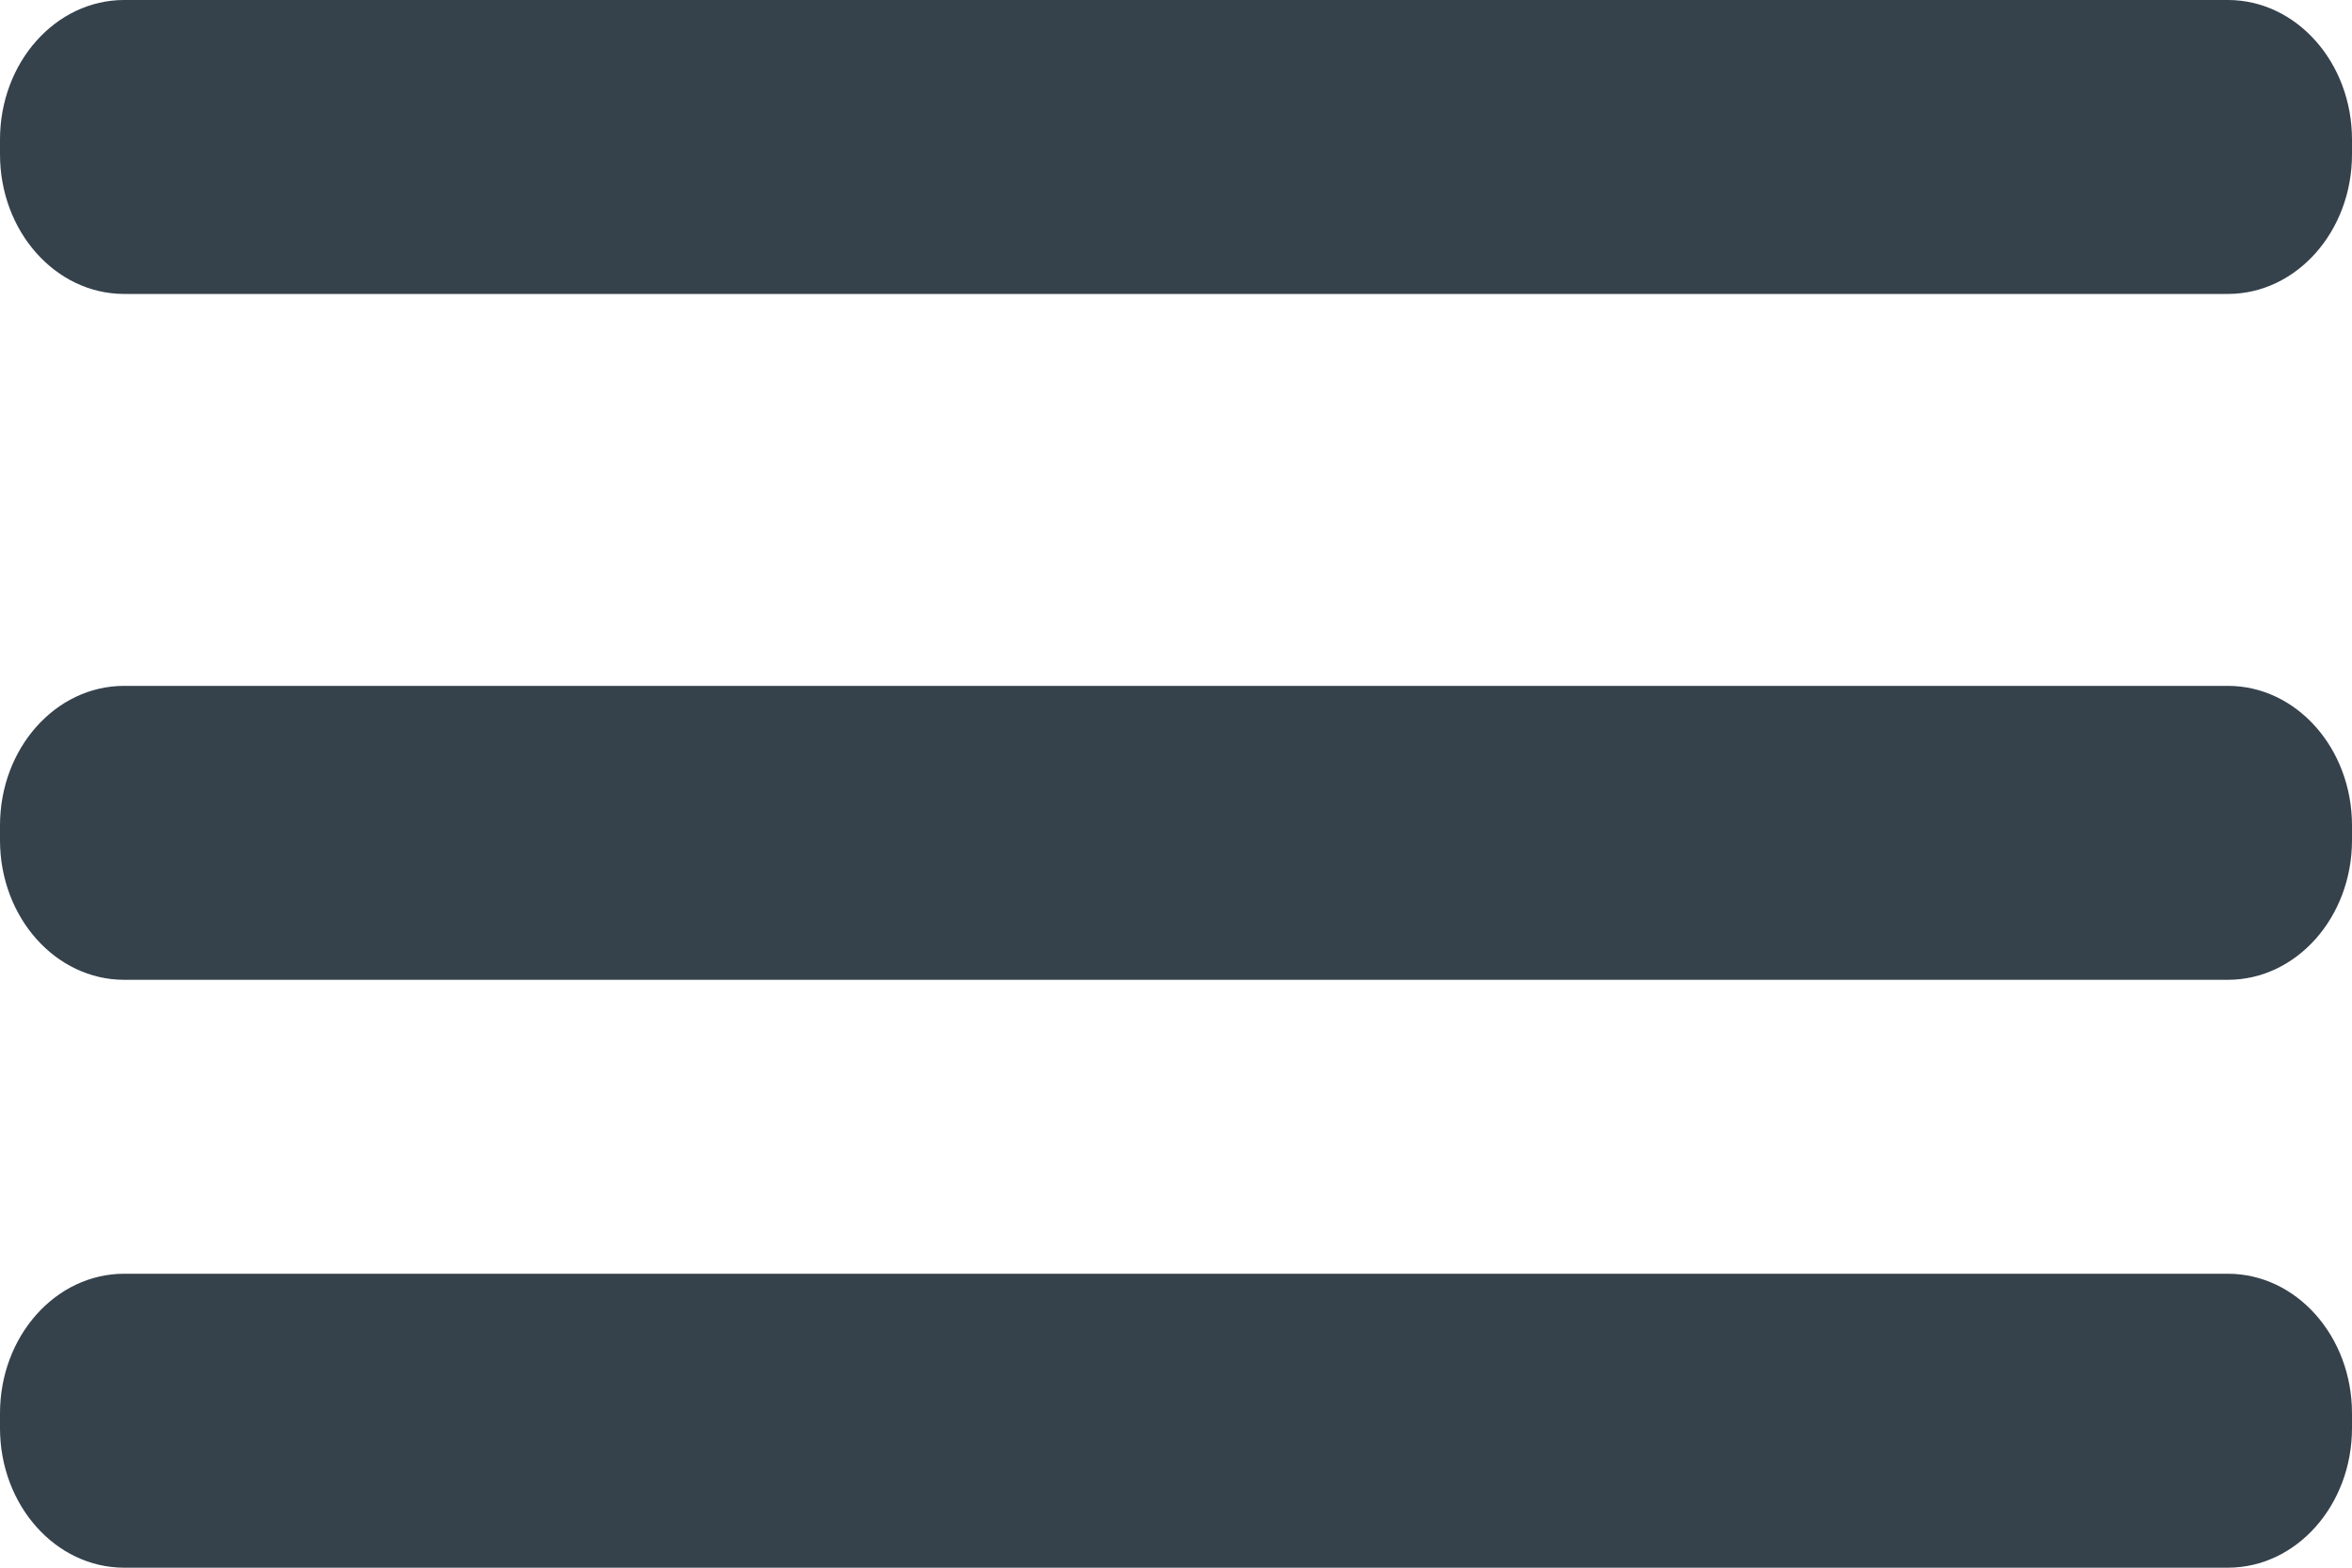 <svg width="24" height="16" viewBox="0 0 24 16" fill="none" xmlns="http://www.w3.org/2000/svg">
<path d="M22.733 7H1.267C0.567 7 0 7.638 0 8.425V8.575C0 9.362 0.567 10 1.267 10H22.733C23.433 10 24 9.362 24 8.575V8.425C24 7.638 23.433 7 22.733 7Z" fill="#35414B"/>
<path d="M22.733 13H1.267C0.567 13 0 13.638 0 14.425V14.575C0 15.362 0.567 16 1.267 16H22.733C23.433 16 24 15.362 24 14.575V14.425C24 13.638 23.433 13 22.733 13Z" fill="#35414B"/>
<path d="M22.733 0H1.267C0.567 0 0 0.638 0 1.425V1.575C0 2.362 0.567 3 1.267 3H22.733C23.433 3 24 2.362 24 1.575V1.425C24 0.638 23.433 0 22.733 0Z" fill="#35414B"/>
</svg>
